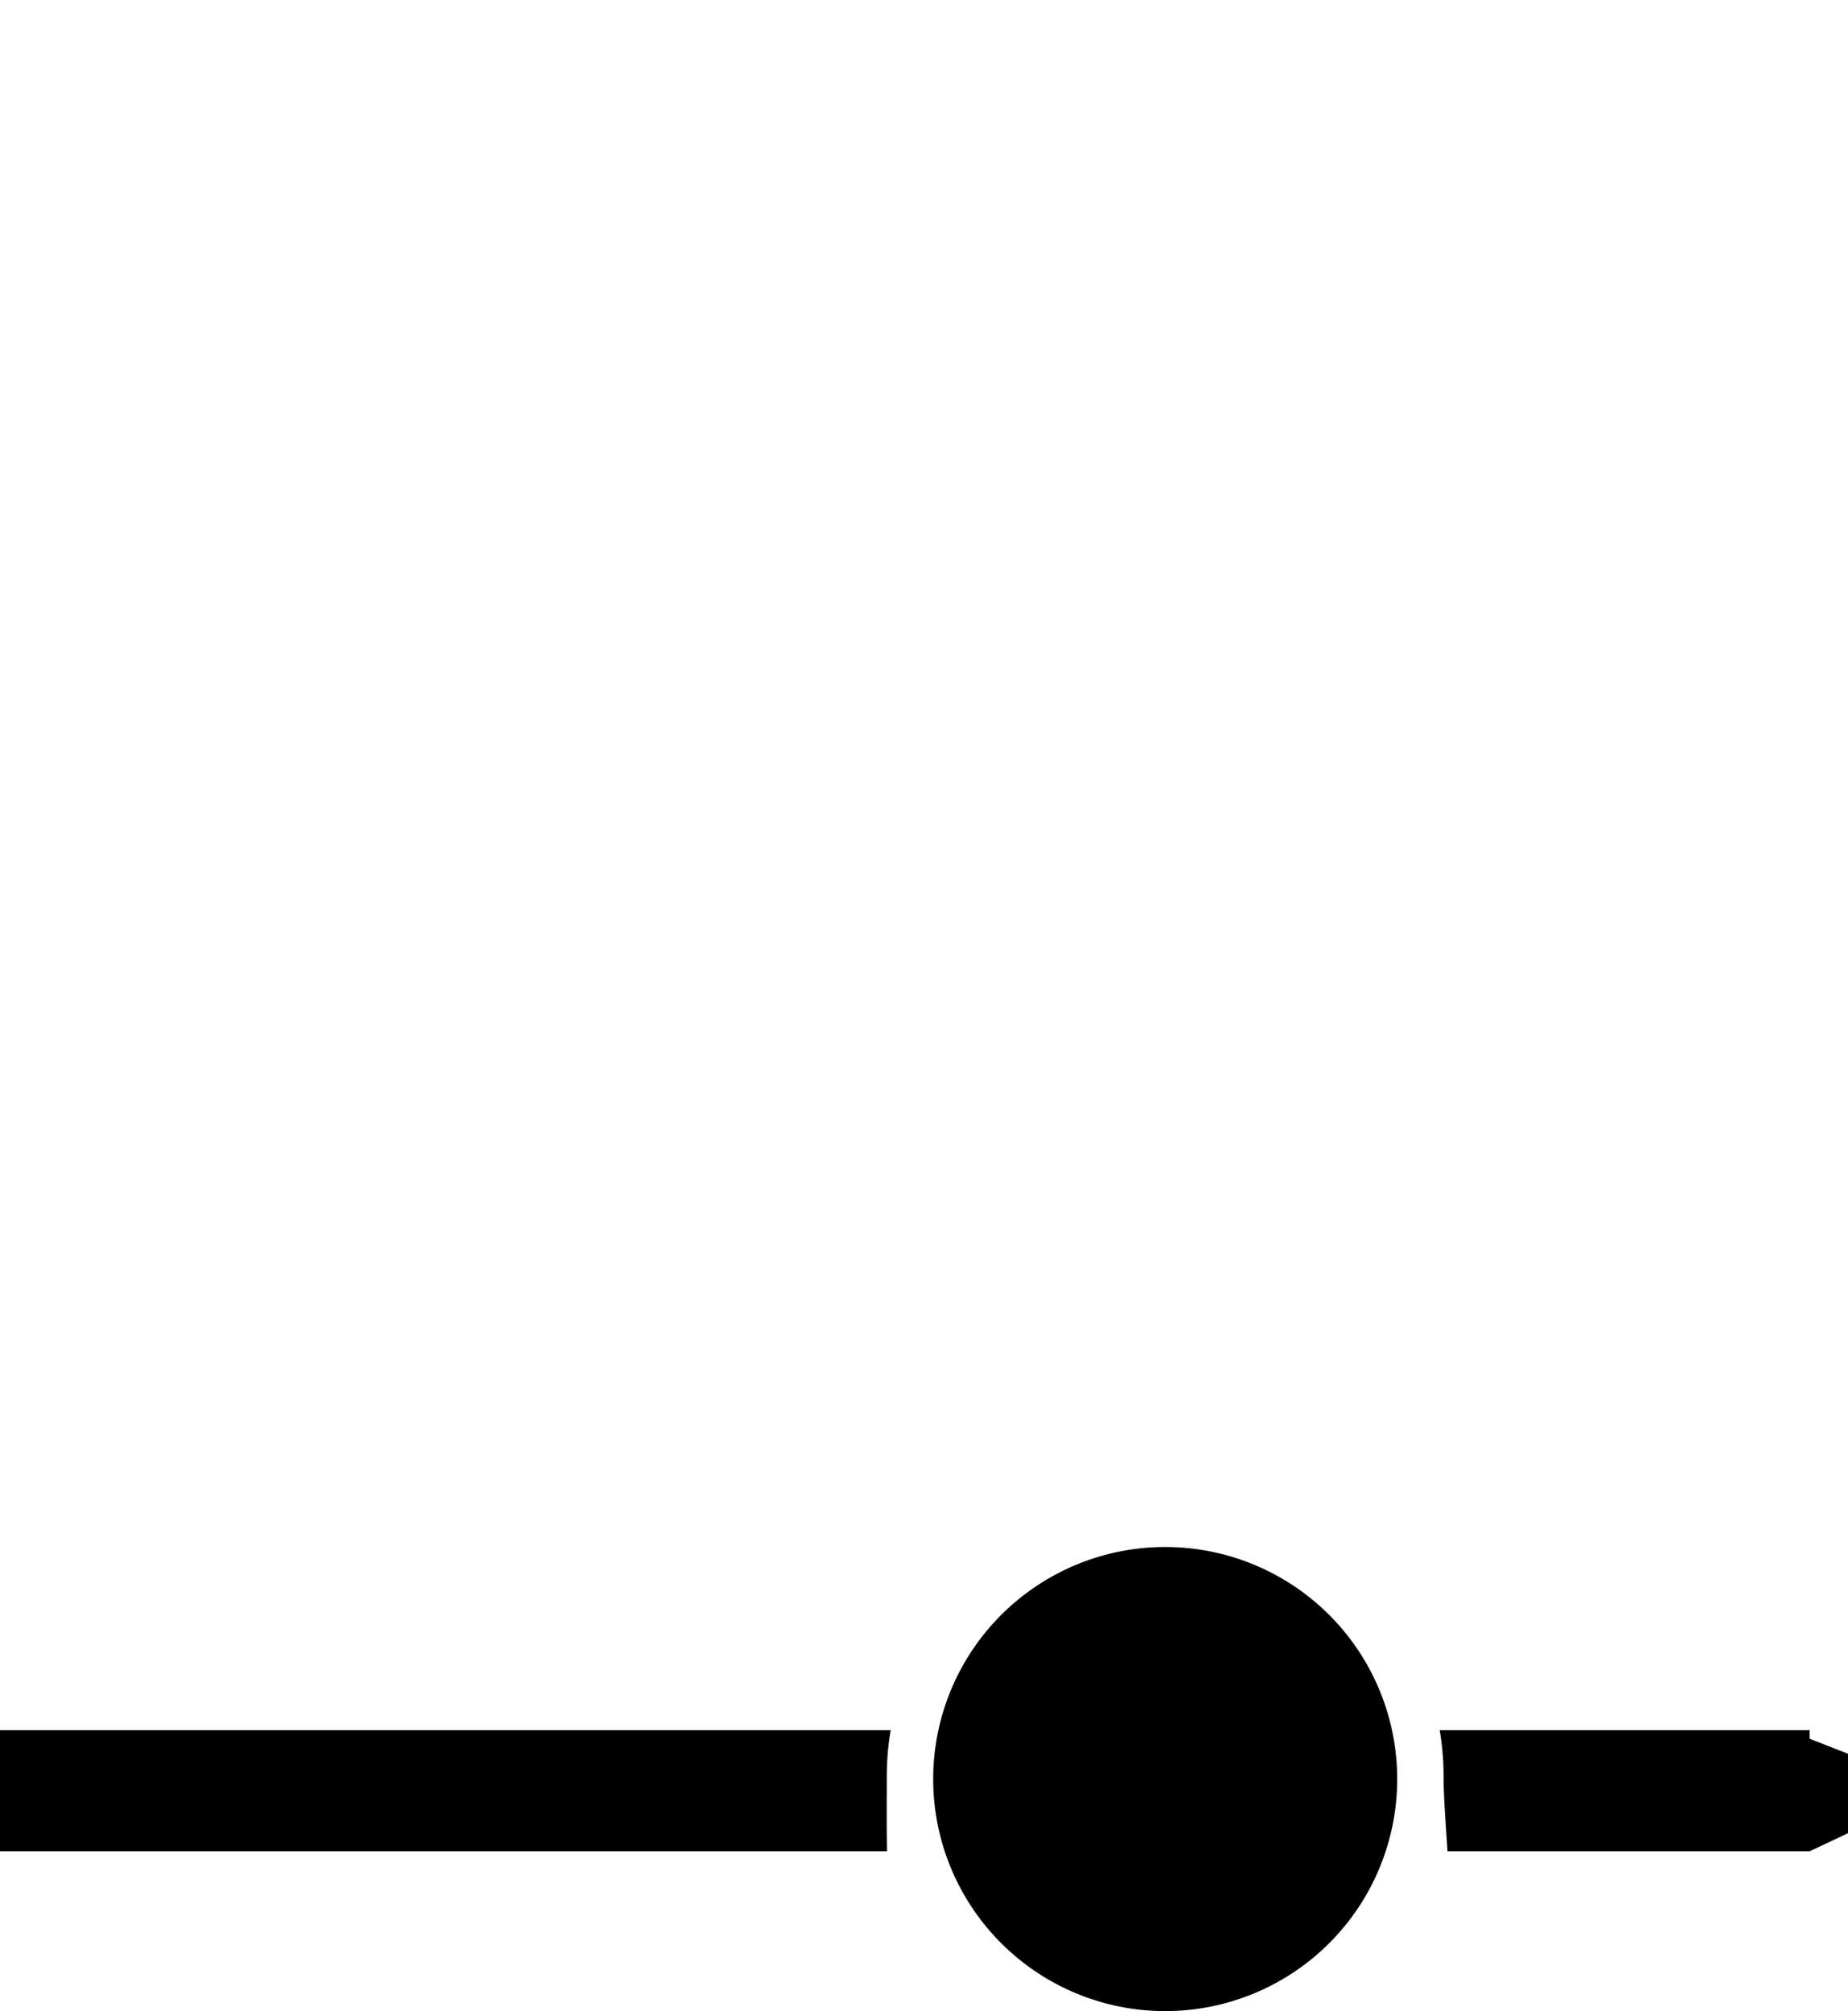 <?xml version="1.0" encoding="UTF-8" standalone="no"?>
<svg
   xmlns:dc="http://purl.org/dc/elements/1.1/"
   xmlns:cc="http://creativecommons.org/ns#"
   xmlns:rdf="http://www.w3.org/1999/02/22-rdf-syntax-ns#"
   xmlns:svg="http://www.w3.org/2000/svg"
   xmlns="http://www.w3.org/2000/svg"
   id="svg8"
   version="1.1"
   viewBox="0 0 358.436 390"
   height="390"
   width="358.436">
  <defs
     id="defs12" />
  <g
     id="g6"
     transform="translate(-3242,-2988)">
    <path
       id="path4"
       transform="translate(3249,3084)"
       d="m 174,249 a 45,45 0 1 1 45,45 45,45 0 0 1 -45,-45 z m 99.754,14 c -0.062,-0.951 -0.124,-1.884 -0.185,-2.786 -0.293,-4.4 -0.571,-8.553 -0.571,-11.714 a 53.5,53.5 0 0 0 -0.756,-8.971 H 344 v 1.65 l 7.436,2.916 V 259.5 L 344,263 Z M -7,263 V 239.529 H 165.756 A 53.559,53.559 0 0 0 165,248.5 c 0,0.752 0,1.6 -0.005,2.591 -0.01,3.083 -0.024,7.3 0.04,11.908 v 0 z" />
  </g>
</svg>
